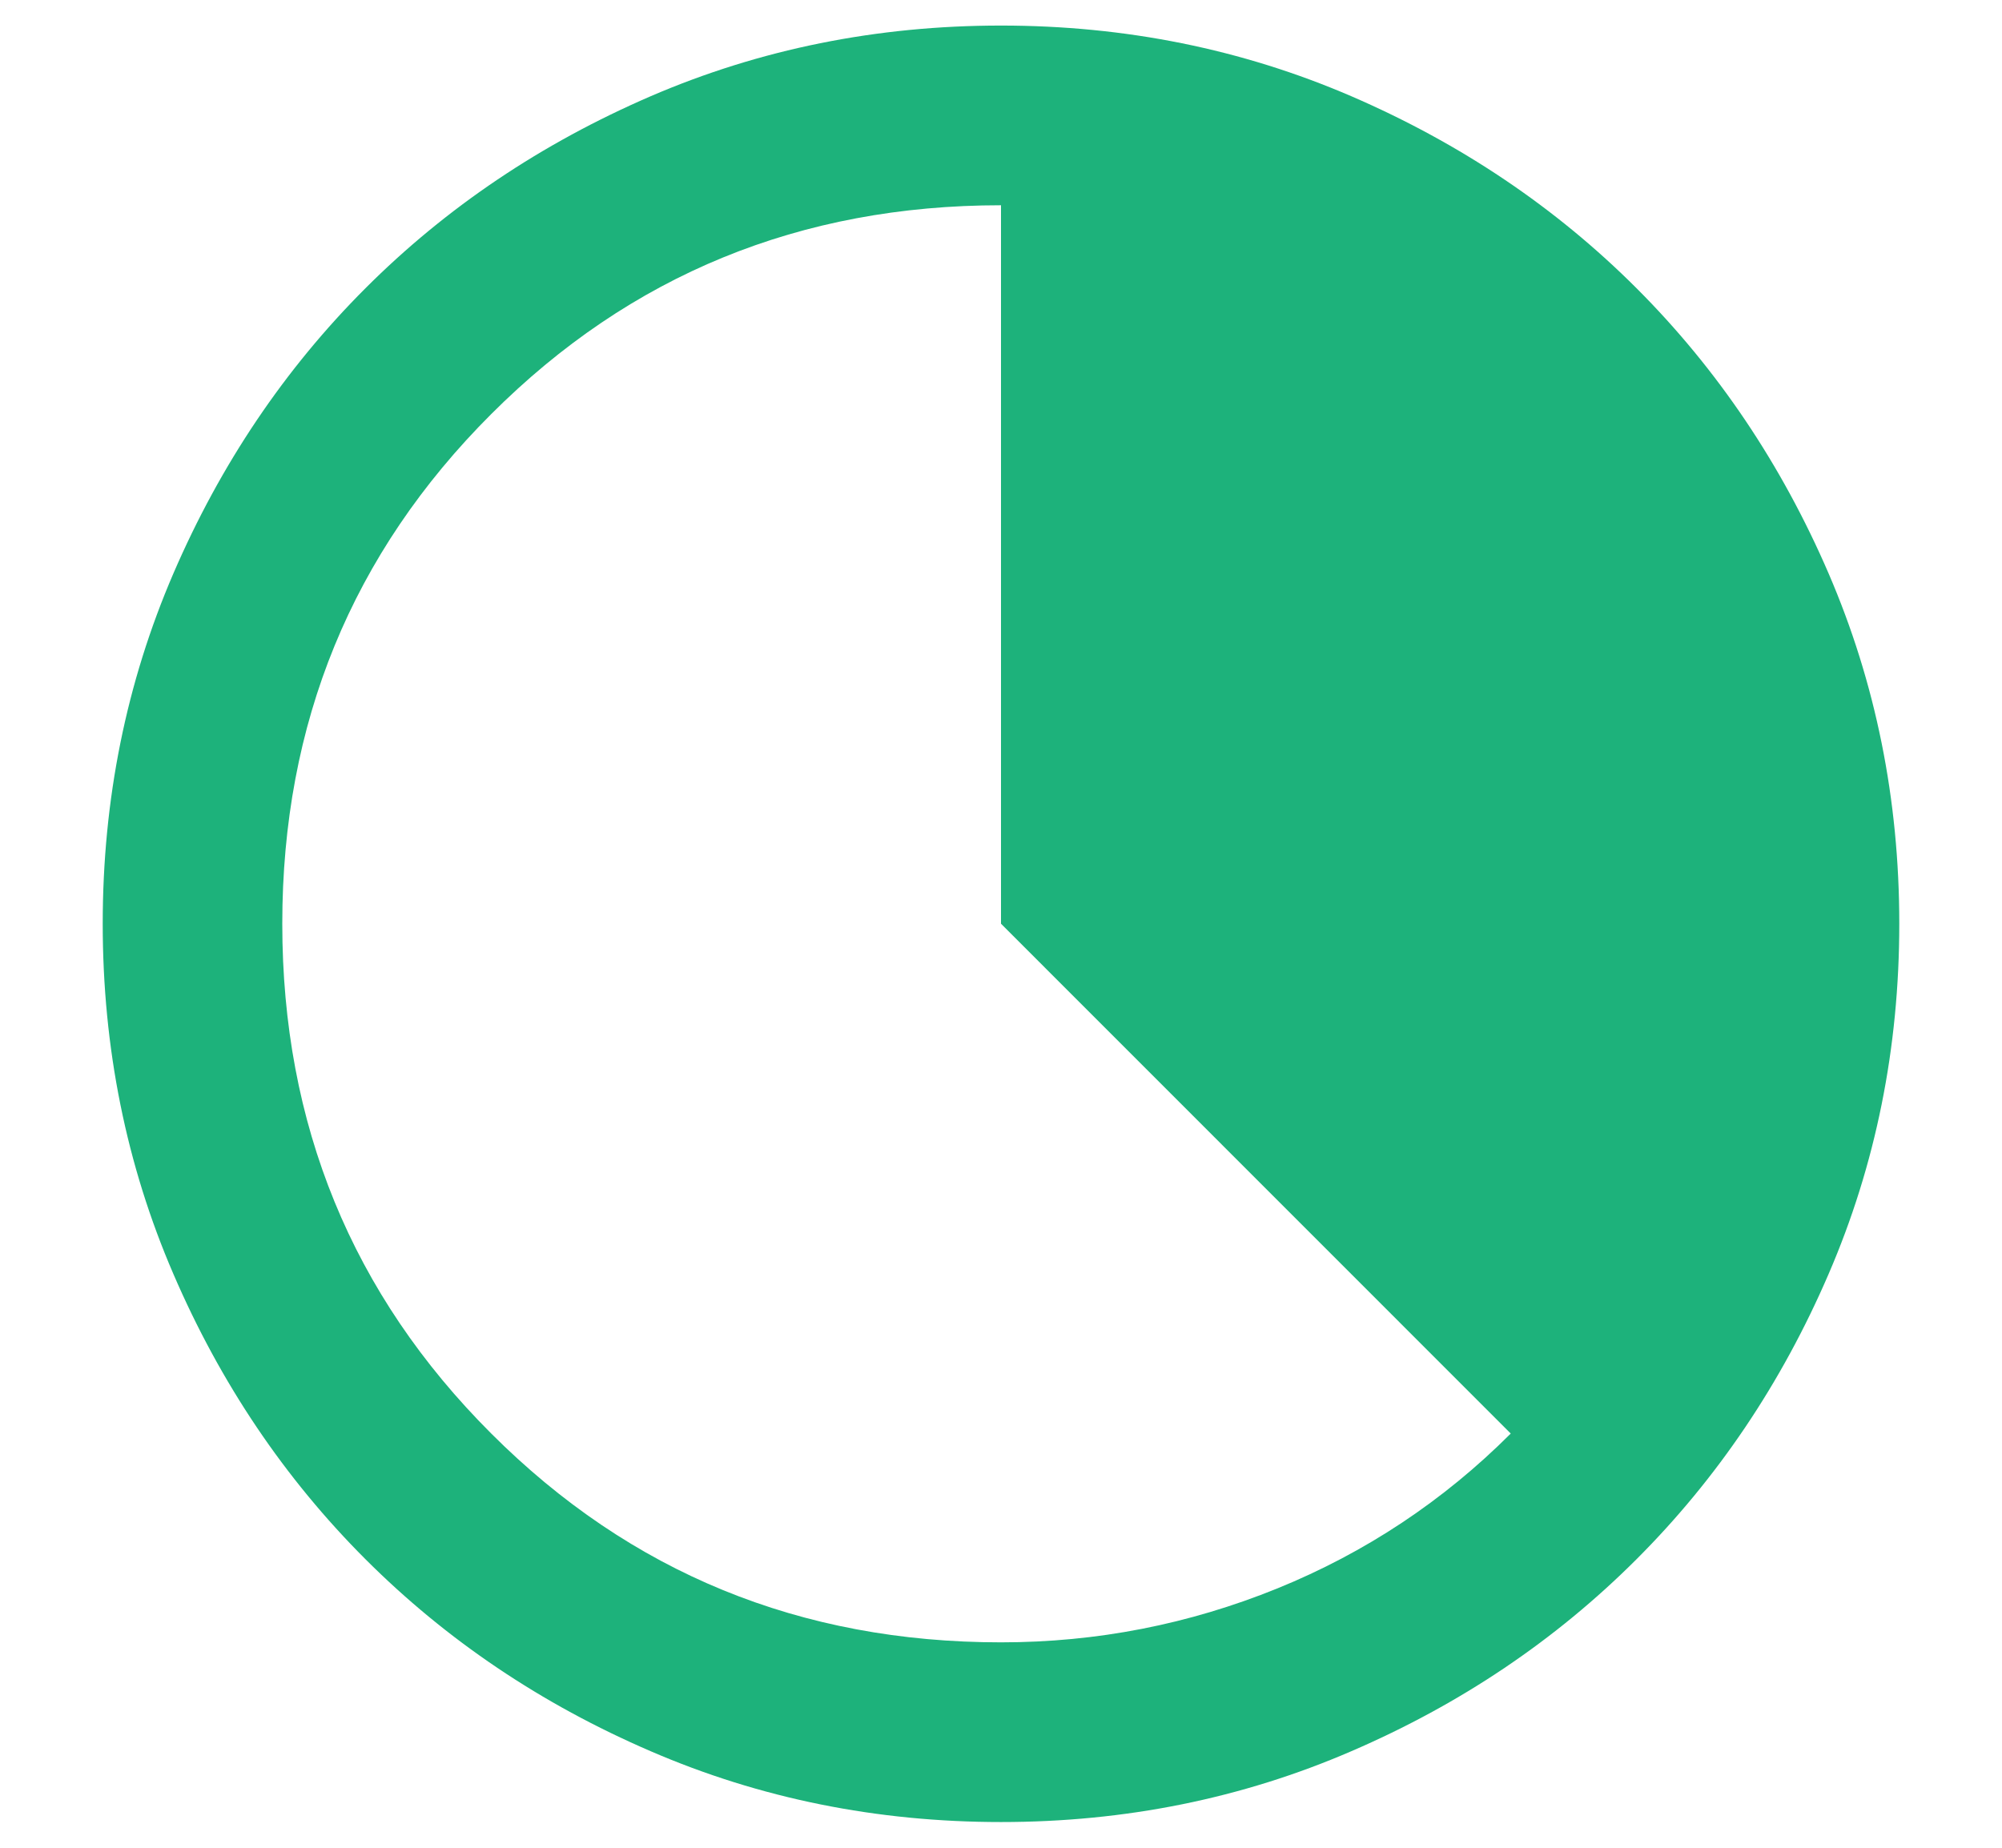 <svg width="13" height="12" viewBox="0 0 13 12" fill="none" xmlns="http://www.w3.org/2000/svg">
<path d="M6.5 11.833C5.693 11.833 4.935 11.68 4.225 11.373C3.515 11.067 2.898 10.651 2.373 10.126C1.848 9.601 1.432 8.984 1.126 8.274C0.82 7.565 0.667 6.806 0.667 5.999C0.667 5.192 0.82 4.434 1.126 3.724C1.432 3.015 1.848 2.397 2.373 1.872C2.898 1.347 3.515 0.932 4.225 0.625C4.935 0.319 5.693 0.166 6.5 0.166C7.307 0.166 8.065 0.319 8.775 0.625C9.485 0.932 10.102 1.347 10.627 1.872C11.152 2.397 11.568 3.015 11.874 3.724C12.18 4.434 12.333 5.192 12.333 5.999C12.333 6.806 12.18 7.565 11.874 8.274C11.568 8.984 11.152 9.601 10.627 10.126C10.102 10.651 9.485 11.067 8.775 11.373C8.065 11.68 7.307 11.833 6.5 11.833ZM6.5 10.666C7.122 10.666 7.72 10.549 8.294 10.316C8.867 10.083 9.373 9.747 9.81 9.31L6.5 5.999V1.333C5.197 1.333 4.094 1.785 3.19 2.689C2.285 3.593 1.833 4.697 1.833 5.999C1.833 7.302 2.285 8.406 3.19 9.31C4.094 10.214 5.197 10.666 6.5 10.666Z" fill="#1DB27B"/>
</svg>
